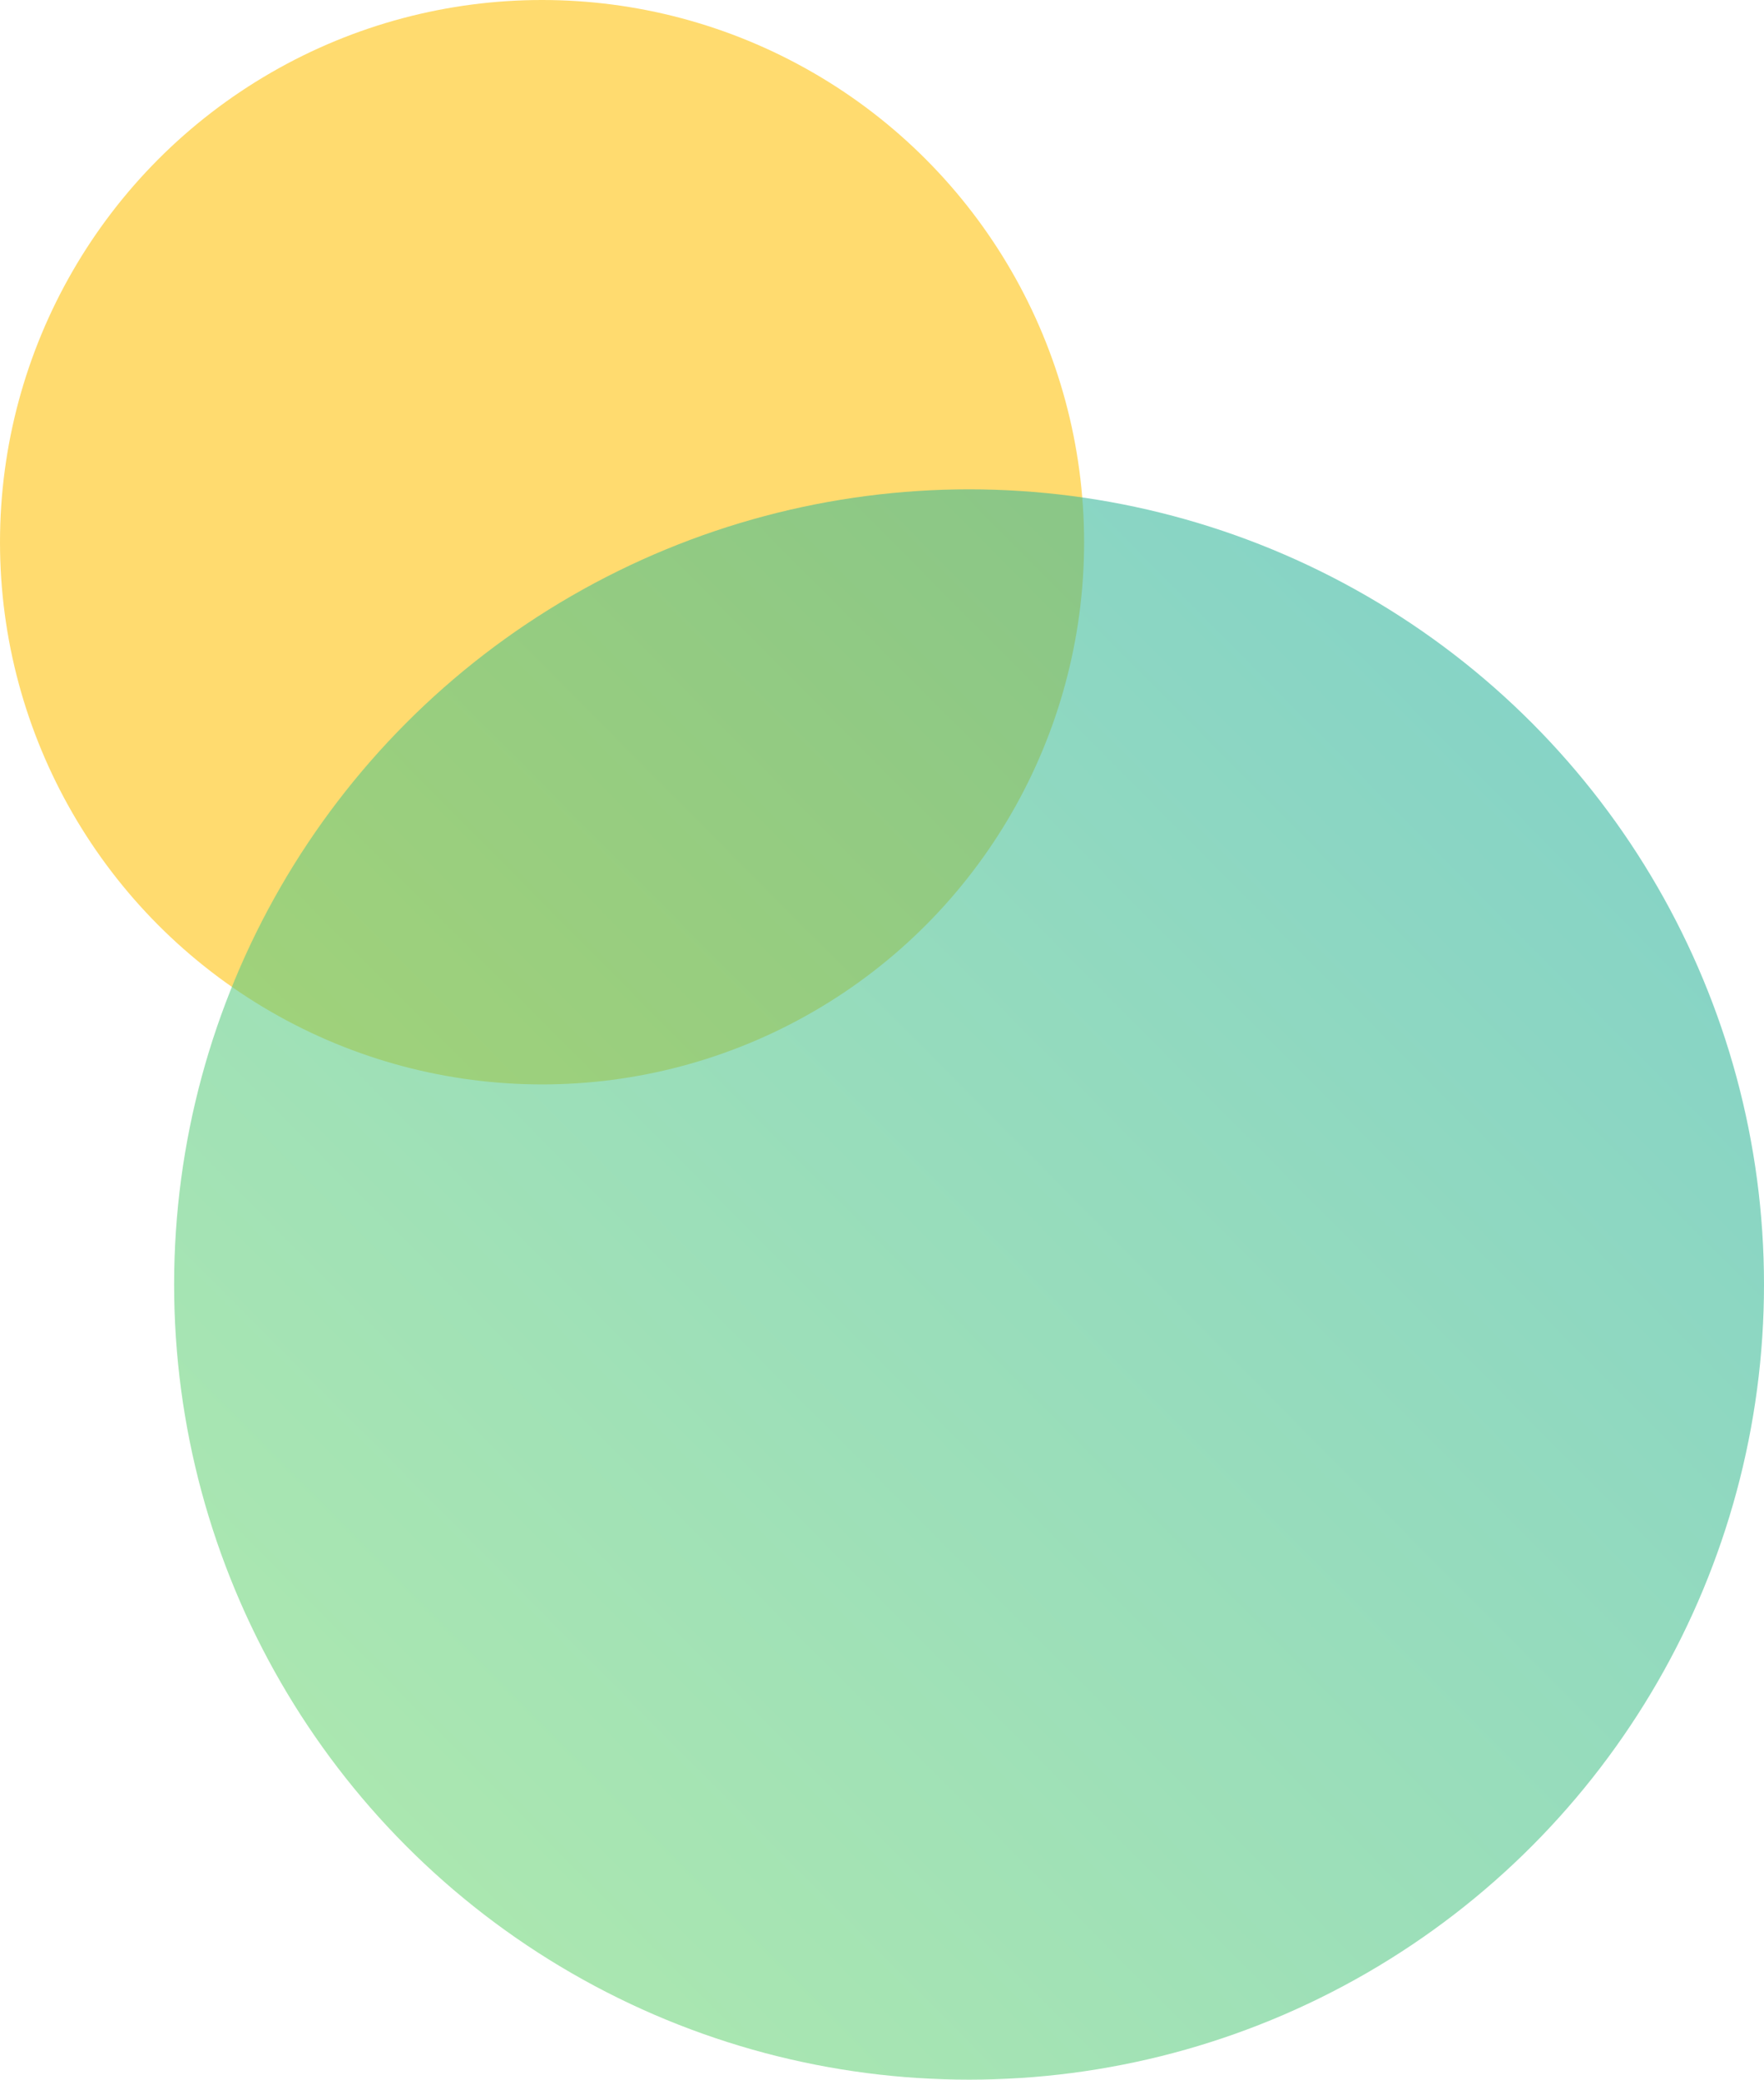 <svg xmlns="http://www.w3.org/2000/svg" xmlns:xlink="http://www.w3.org/1999/xlink" width="851" height="1003" viewBox="0 0 851 1003">
  <defs>
    <linearGradient id="linear-gradient" x1="0.859" y1="0.095" x2="0.051" y2="0.898" gradientUnits="objectBoundingBox">
      <stop offset="0" stop-color="#2db39e"/>
      <stop offset="0.749" stop-color="#62cf7e"/>
      <stop offset="1" stop-color="#74d973"/>
    </linearGradient>
  </defs>
  <g id="Group_715" data-name="Group 715" transform="translate(-1416 -221)">
    <circle id="Ellipse_1" data-name="Ellipse 1" cx="261.5" cy="261.5" r="261.5" transform="translate(1416 221)" fill="#ffc107" opacity="0.58"/>
    <circle id="Ellipse_2" data-name="Ellipse 2" cx="383.5" cy="383.5" r="383.5" transform="translate(1500 457)" opacity="0.58" fill="url(#linear-gradient)"/>
  </g>
</svg>
